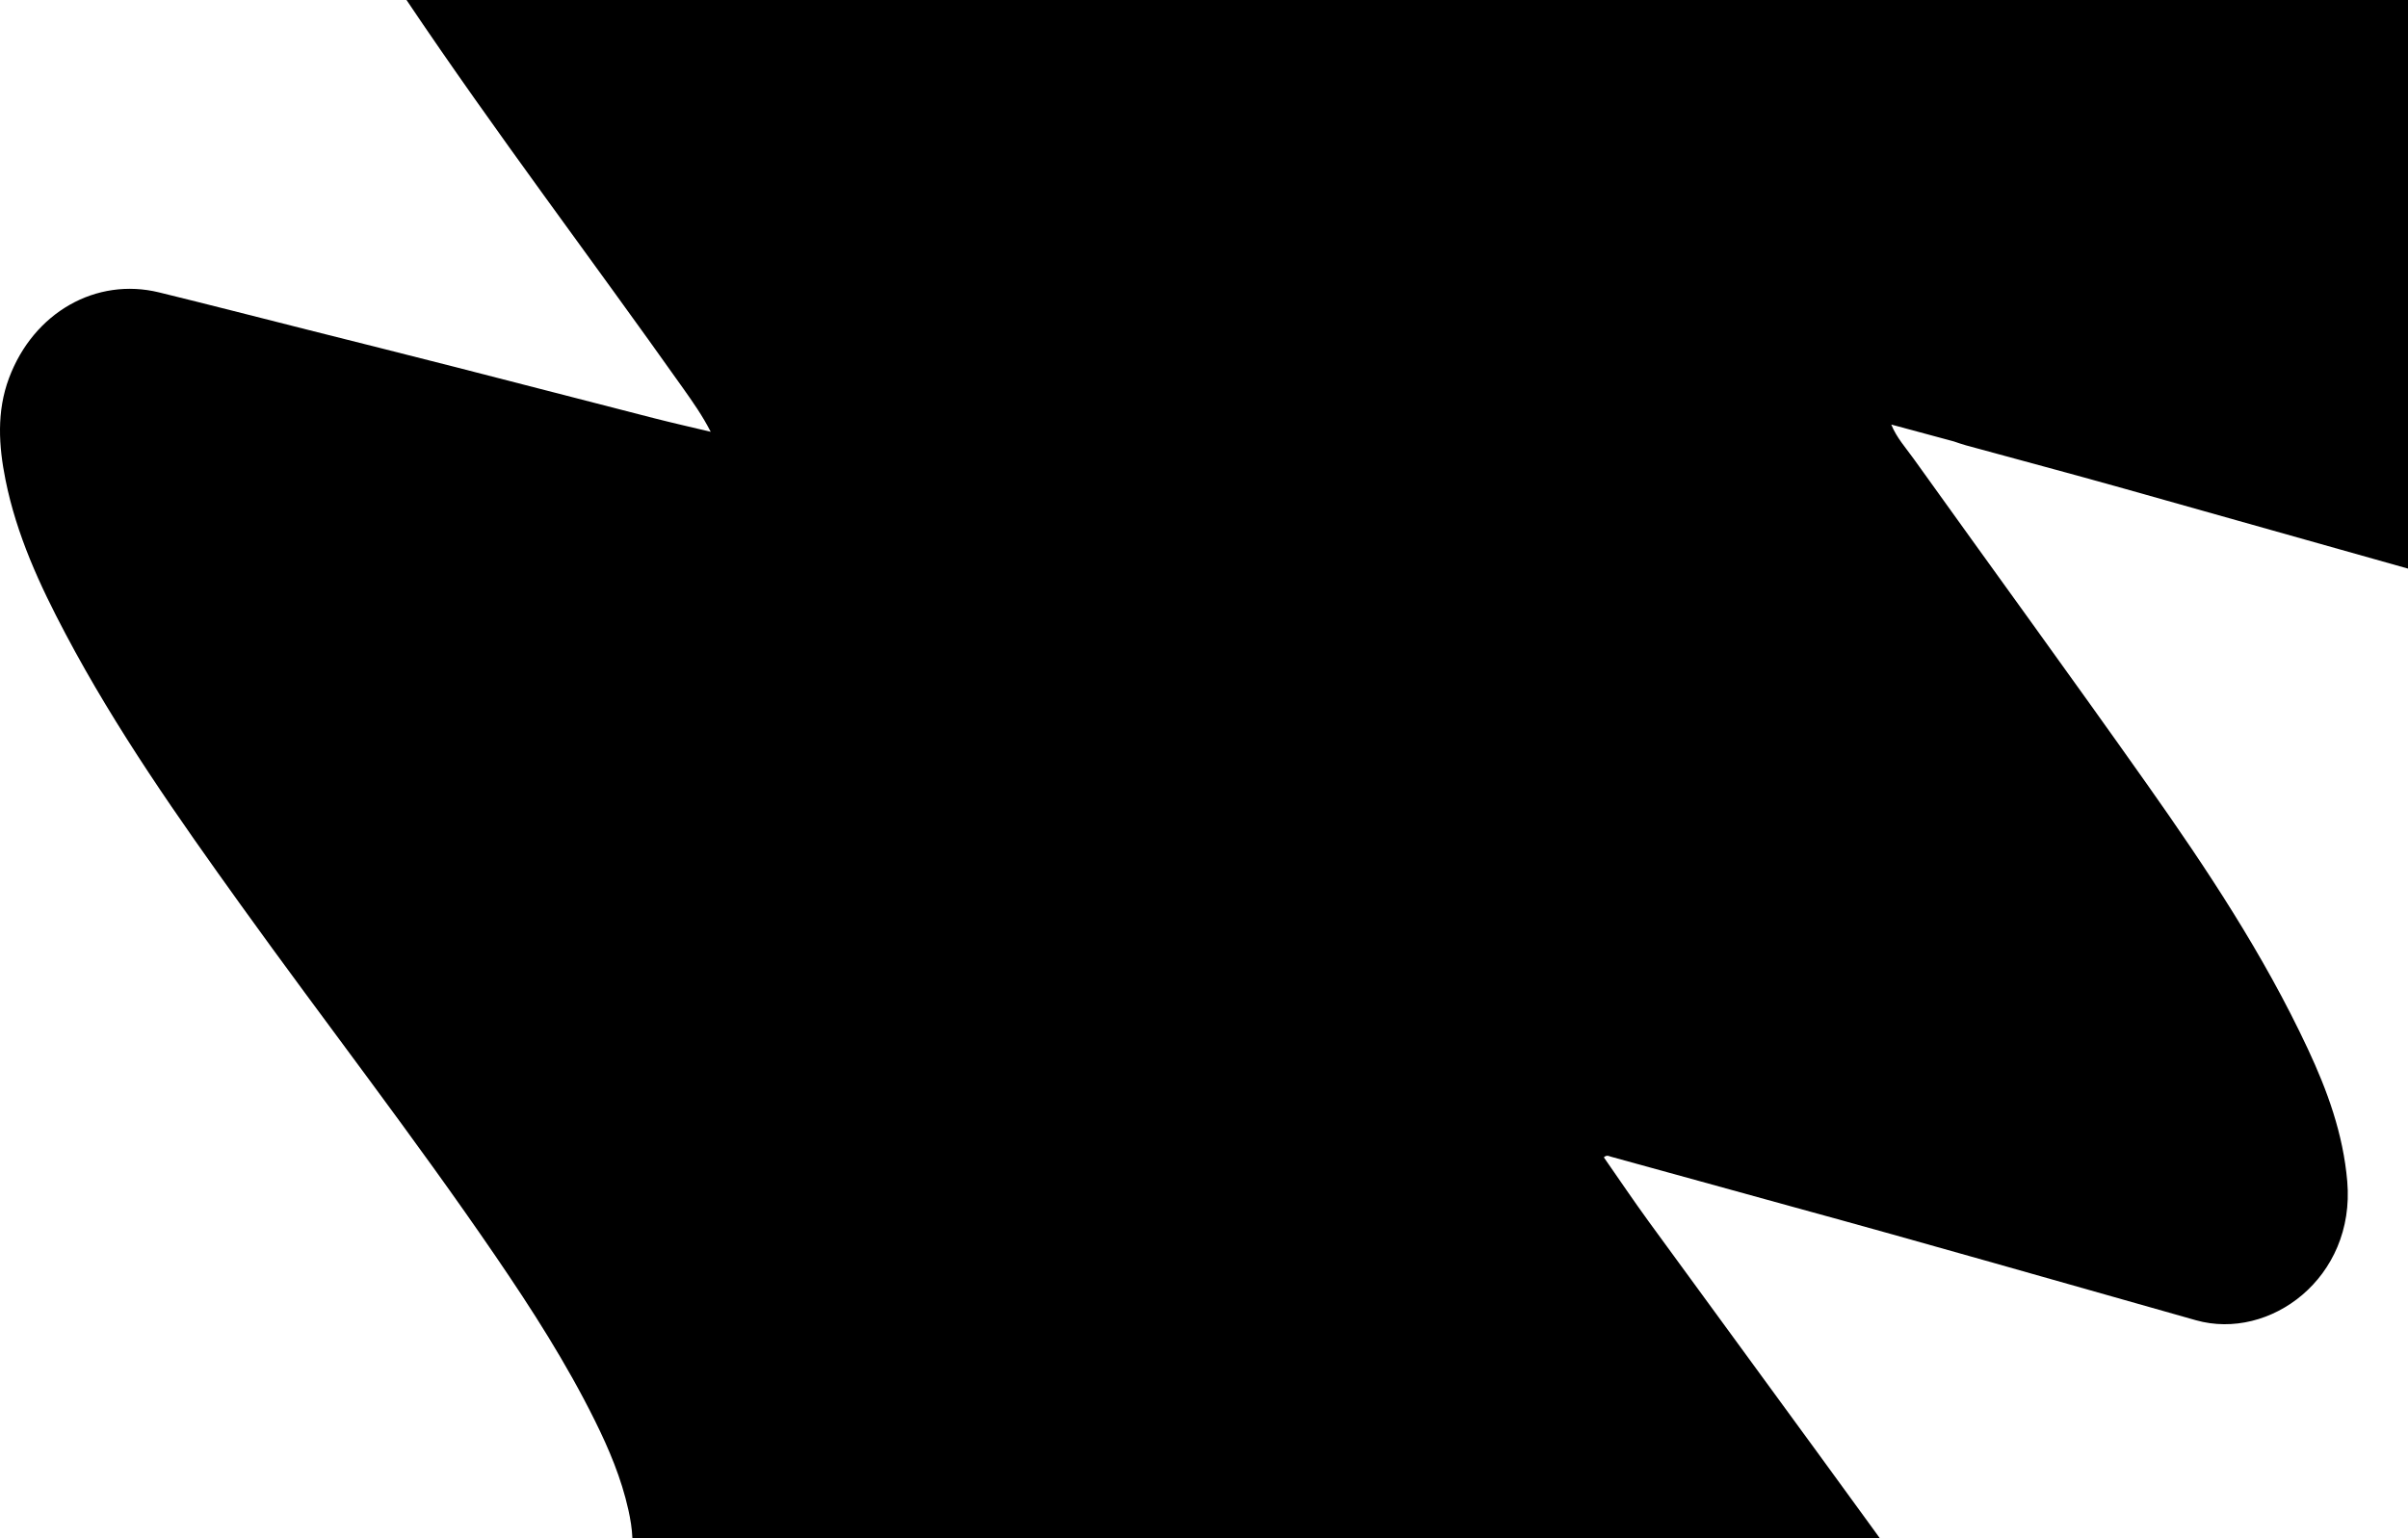 <?xml version="1.0" encoding="utf-8"?>
<!-- Generator: Adobe Illustrator 25.0.1, SVG Export Plug-In . SVG Version: 6.00 Build 0)  -->
<svg version="1.1" id="Layer_1" xmlns="http://www.w3.org/2000/svg" xmlns:xlink="http://www.w3.org/1999/xlink" x="0px" y="0px"
	 viewBox="0 0 1690.62 1080" style="enable-background:new 0 0 1690.62 1080;" xml:space="preserve">
<path d="M46.01,445.09c35.72,67.52,79.11,129.18,123.07,190.39c59.33,82.62,121.6,162.75,179.09,246.94
	c25.23,36.95,49.46,74.68,69.58,115.3c9.82,19.82,18.48,40.29,23.41,62.45c1.46,6.54,2.56,13.15,2.82,19.82h875.72
	c-1.28-1.77-2.55-3.53-3.83-5.3c-52.56-72.41-105.54-144.46-158.21-216.77c-10.82-14.85-21.1-30.16-31.63-45.25
	c2.15-1.93,3.52-0.84,4.82-0.49c42.25,11.51,84.4,23.37,126.64,34.92c94.95,25.97,189.54,53.24,284.27,79.97
	c51.74,14.6,112.03-29.71,106.21-97.49c-2.88-33.52-14.02-63.86-27.69-93.09c-31.1-66.48-71.12-126.64-112.68-185.51
	c-54.14-76.69-109.38-152.46-164-228.76c-5.56-7.77-12.05-14.89-15.78-24.11c14.63,3.95,29.25,7.89,43.88,11.84
	c1.43-2.53,3.38-3.47,5.47-3.81c-2.09,0.34-4.04,1.28-5.47,3.81c2.8,0.91,5.57,1.95,8.42,2.72c36.85,10.09,73.78,19.9,110.55,30.24
	c66.67,18.75,133.32,37.55,199.97,56.36V0H285.4c62.36,92.83,129.7,181.52,194.16,272.6c6.82,9.64,13.65,19.29,19.42,30.61
	c-13.24-3.17-26.53-6.16-39.71-9.53c-46.47-11.9-92.89-23.99-139.37-35.88c-34.55-8.84-69.15-17.48-103.73-26.2
	c-34.82-8.78-69.59-17.75-104.47-26.28C67.55,194.52,23.63,219.3,6.34,265.45c-8.82,23.54-7.25,47.72-2.48,71.47
	C11.71,375.97,27.97,410.99,46.01,445.09z"/>
</svg>
